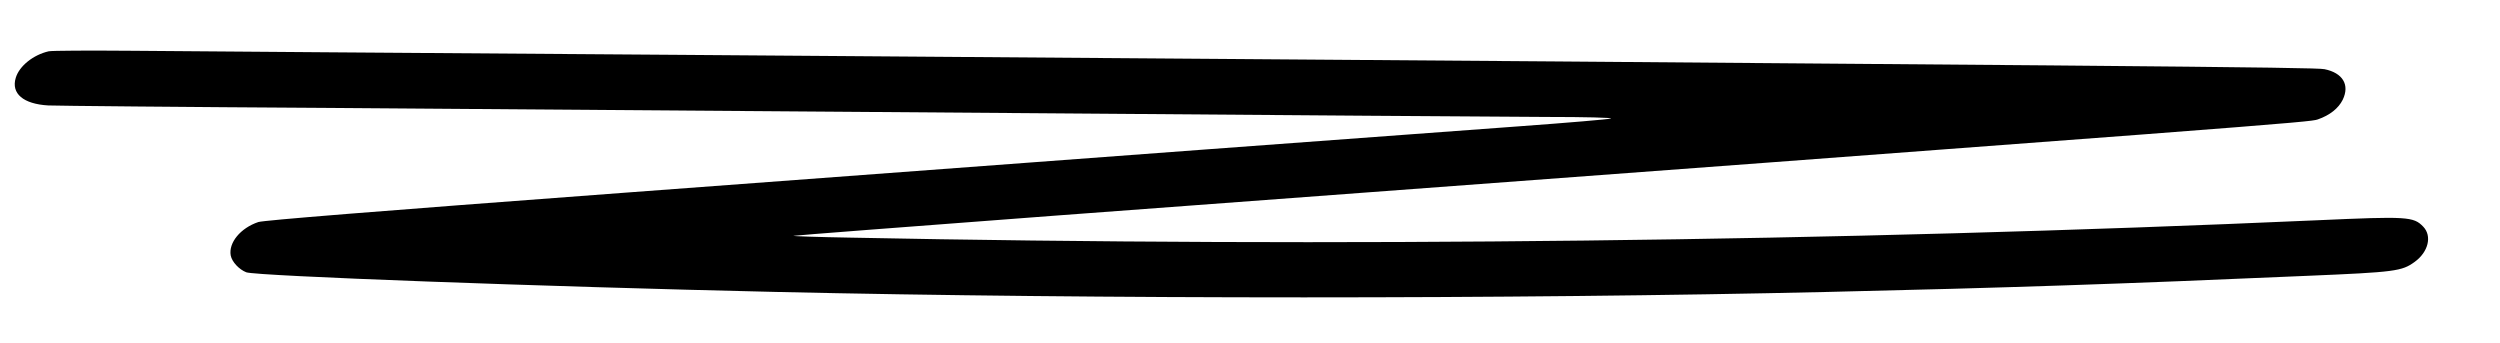 <?xml version="1.0" standalone="no"?>
<!DOCTYPE svg PUBLIC "-//W3C//DTD SVG 20010904//EN"
 "http://www.w3.org/TR/2001/REC-SVG-20010904/DTD/svg10.dtd">
<svg version="1.0" xmlns="http://www.w3.org/2000/svg"
 width="1413pt" height="194pt" viewBox="0 0 1413 194"
 preserveAspectRatio="xMidYMid meet">

<g transform="translate(0,194) scale(0.1,-0.1)"
fill="#000000" stroke="none">
<path d="M275 1650 c-87 -20 -166 -83 -186 -150 -27 -89 43 -148 184 -156 40
-2 756 -9 1592 -14 836 -6 2638 -20 4005 -30 1367 -11 2658 -20 2870 -21 219
0 376 -4 365 -9 -11 -4 -245 -24 -520 -44 -275 -20 -1074 -79 -1775 -131 -701
-52 -2182 -163 -3290 -245 -1421 -106 -2028 -155 -2060 -165 -101 -34 -169
-117 -156 -189 7 -36 47 -79 88 -95 55 -21 1672 -81 2993 -111 1808 -41 4170
-41 5945 0 998 23 1660 45 2710 91 500 21 535 26 608 79 77 56 99 146 48 199
-55 57 -88 59 -601 36 -2712 -120 -5554 -153 -8293 -98 -177 3 -320 8 -318 10
2 2 667 53 1477 114 6938 516 7095 528 7139 544 69 24 117 63 141 111 41 85 0
152 -103 173 -51 11 -989 19 -9298 81 -1455 10 -2845 21 -3090 23 -245 2 -458
1 -475 -3z"/>
</g>
</svg>
